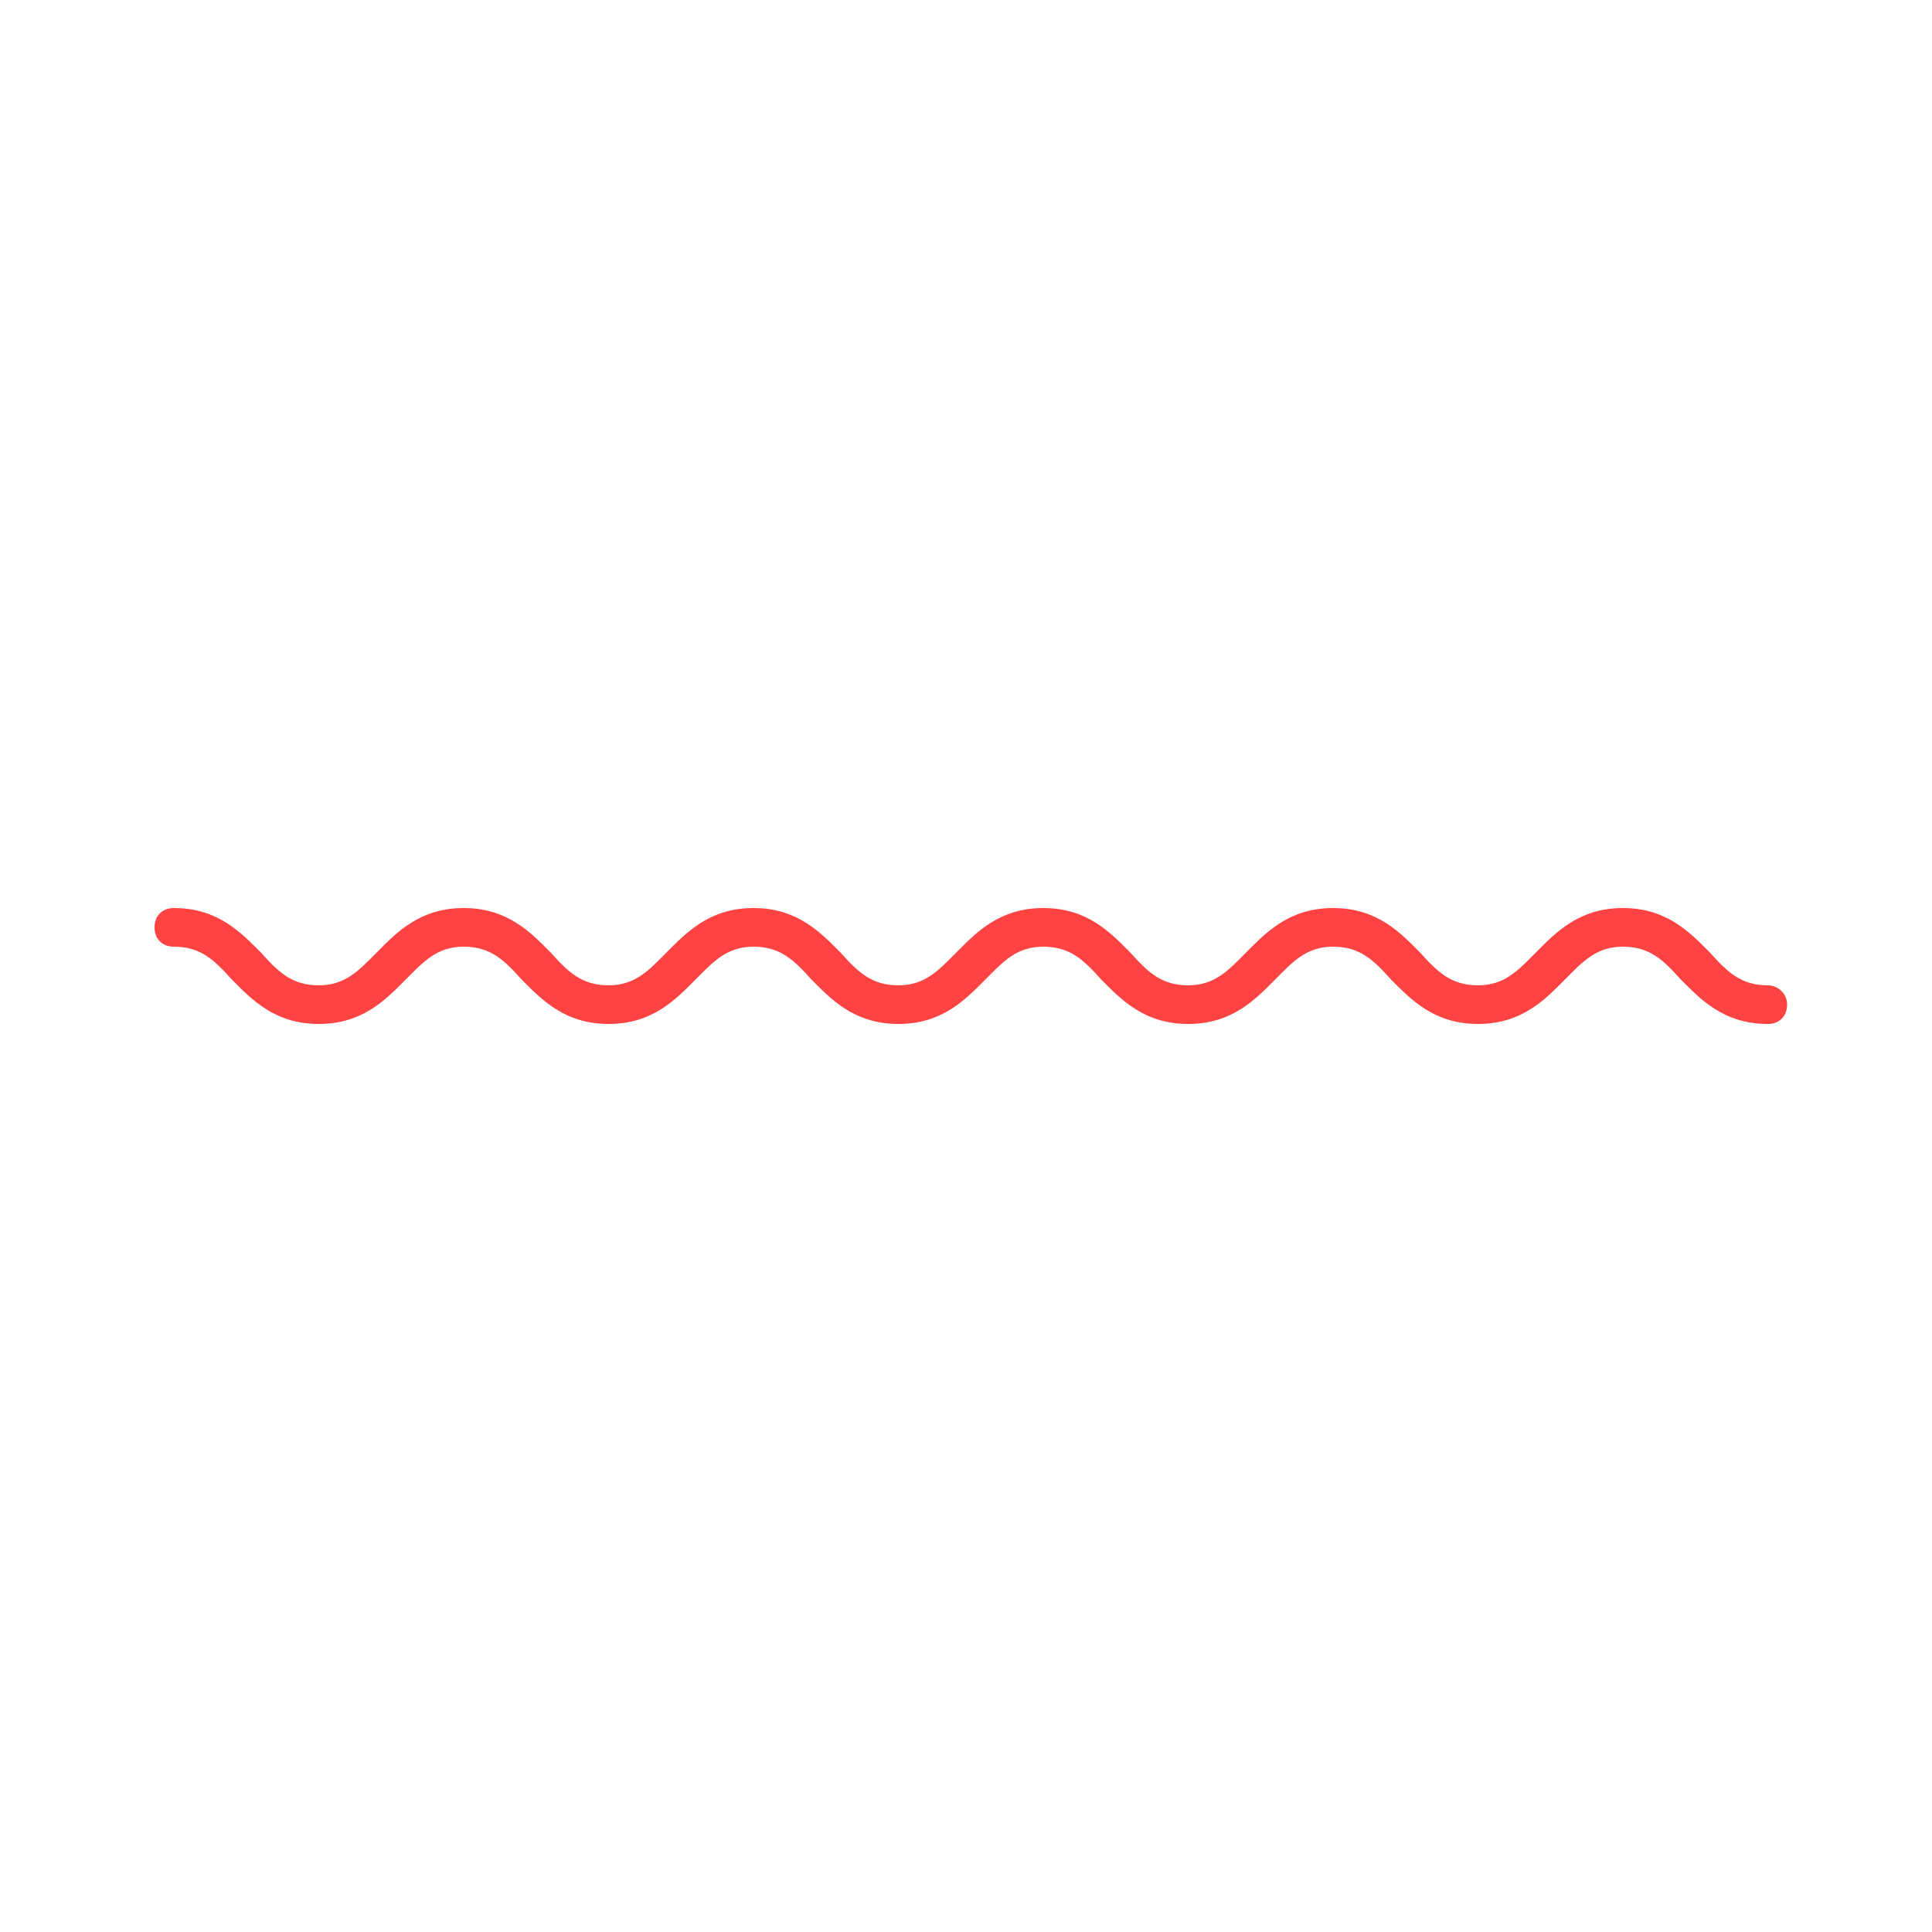 <svg xmlns="http://www.w3.org/2000/svg" xmlns:xlink="http://www.w3.org/1999/xlink" version="1.1" x="0px" y="0px" viewBox="0 0 100 100" style="enable-background:new 0 0 100 100;" xml:space="preserve"><style type="text/css">
	.st0{fill:none;stroke:#000000;stroke-width:2;stroke-linecap:round;stroke-linejoin:round;stroke-miterlimit:10;}
	.st1{fill:none;stroke:#000000;stroke-width:2.013;stroke-linecap:round;stroke-linejoin:round;}
</style><path fill="#FF4242" d="M91.5,51c-1.4,0-2.1-0.7-3-1.7c-1-1-2.2-2.3-4.5-2.3s-3.5,1.3-4.5,2.3c-0.9,0.9-1.6,1.7-3,1.7c-1.4,0-2.1-0.7-3-1.7  c-1-1-2.2-2.3-4.5-2.3c-2.3,0-3.5,1.3-4.5,2.3c-0.9,0.9-1.6,1.7-3,1.7c-1.4,0-2.1-0.7-3-1.7c-1-1-2.2-2.3-4.5-2.3s-3.5,1.3-4.5,2.3  c-0.9,0.9-1.6,1.7-3,1.7c-1.4,0-2.1-0.7-3-1.7c-1-1-2.2-2.3-4.5-2.3s-3.5,1.3-4.5,2.3c-0.9,0.9-1.6,1.7-3,1.7c-1.4,0-2.1-0.7-3-1.7  c-1-1-2.2-2.3-4.5-2.3c-2.3,0-3.5,1.3-4.5,2.3c-0.9,0.9-1.6,1.7-3,1.7s-2.1-0.7-3-1.7c-1-1-2.2-2.3-4.5-2.3c-0.6,0-1,0.4-1,1  s0.4,1,1,1c1.4,0,2.1,0.7,3,1.7c1,1,2.2,2.3,4.5,2.3s3.5-1.3,4.5-2.3c0.9-0.9,1.6-1.7,3-1.7c1.4,0,2.1,0.7,3,1.7  c1,1,2.2,2.3,4.5,2.3c2.3,0,3.5-1.3,4.5-2.3c0.9-0.9,1.6-1.7,3-1.7c1.4,0,2.1,0.7,3,1.7c1,1,2.2,2.3,4.5,2.3s3.5-1.3,4.5-2.3  c0.9-0.9,1.6-1.7,3-1.7c1.4,0,2.1,0.7,3,1.7c1,1,2.2,2.3,4.5,2.3c2.3,0,3.5-1.3,4.5-2.3c0.9-0.9,1.6-1.7,3-1.7c1.4,0,2.1,0.7,3,1.7  c1,1,2.2,2.3,4.5,2.3c2.3,0,3.5-1.3,4.5-2.3c0.9-0.9,1.6-1.7,3-1.7s2.1,0.7,3,1.7c1,1,2.2,2.3,4.5,2.3c0.6,0,1-0.4,1-1  S92,51,91.5,51z"/></svg>